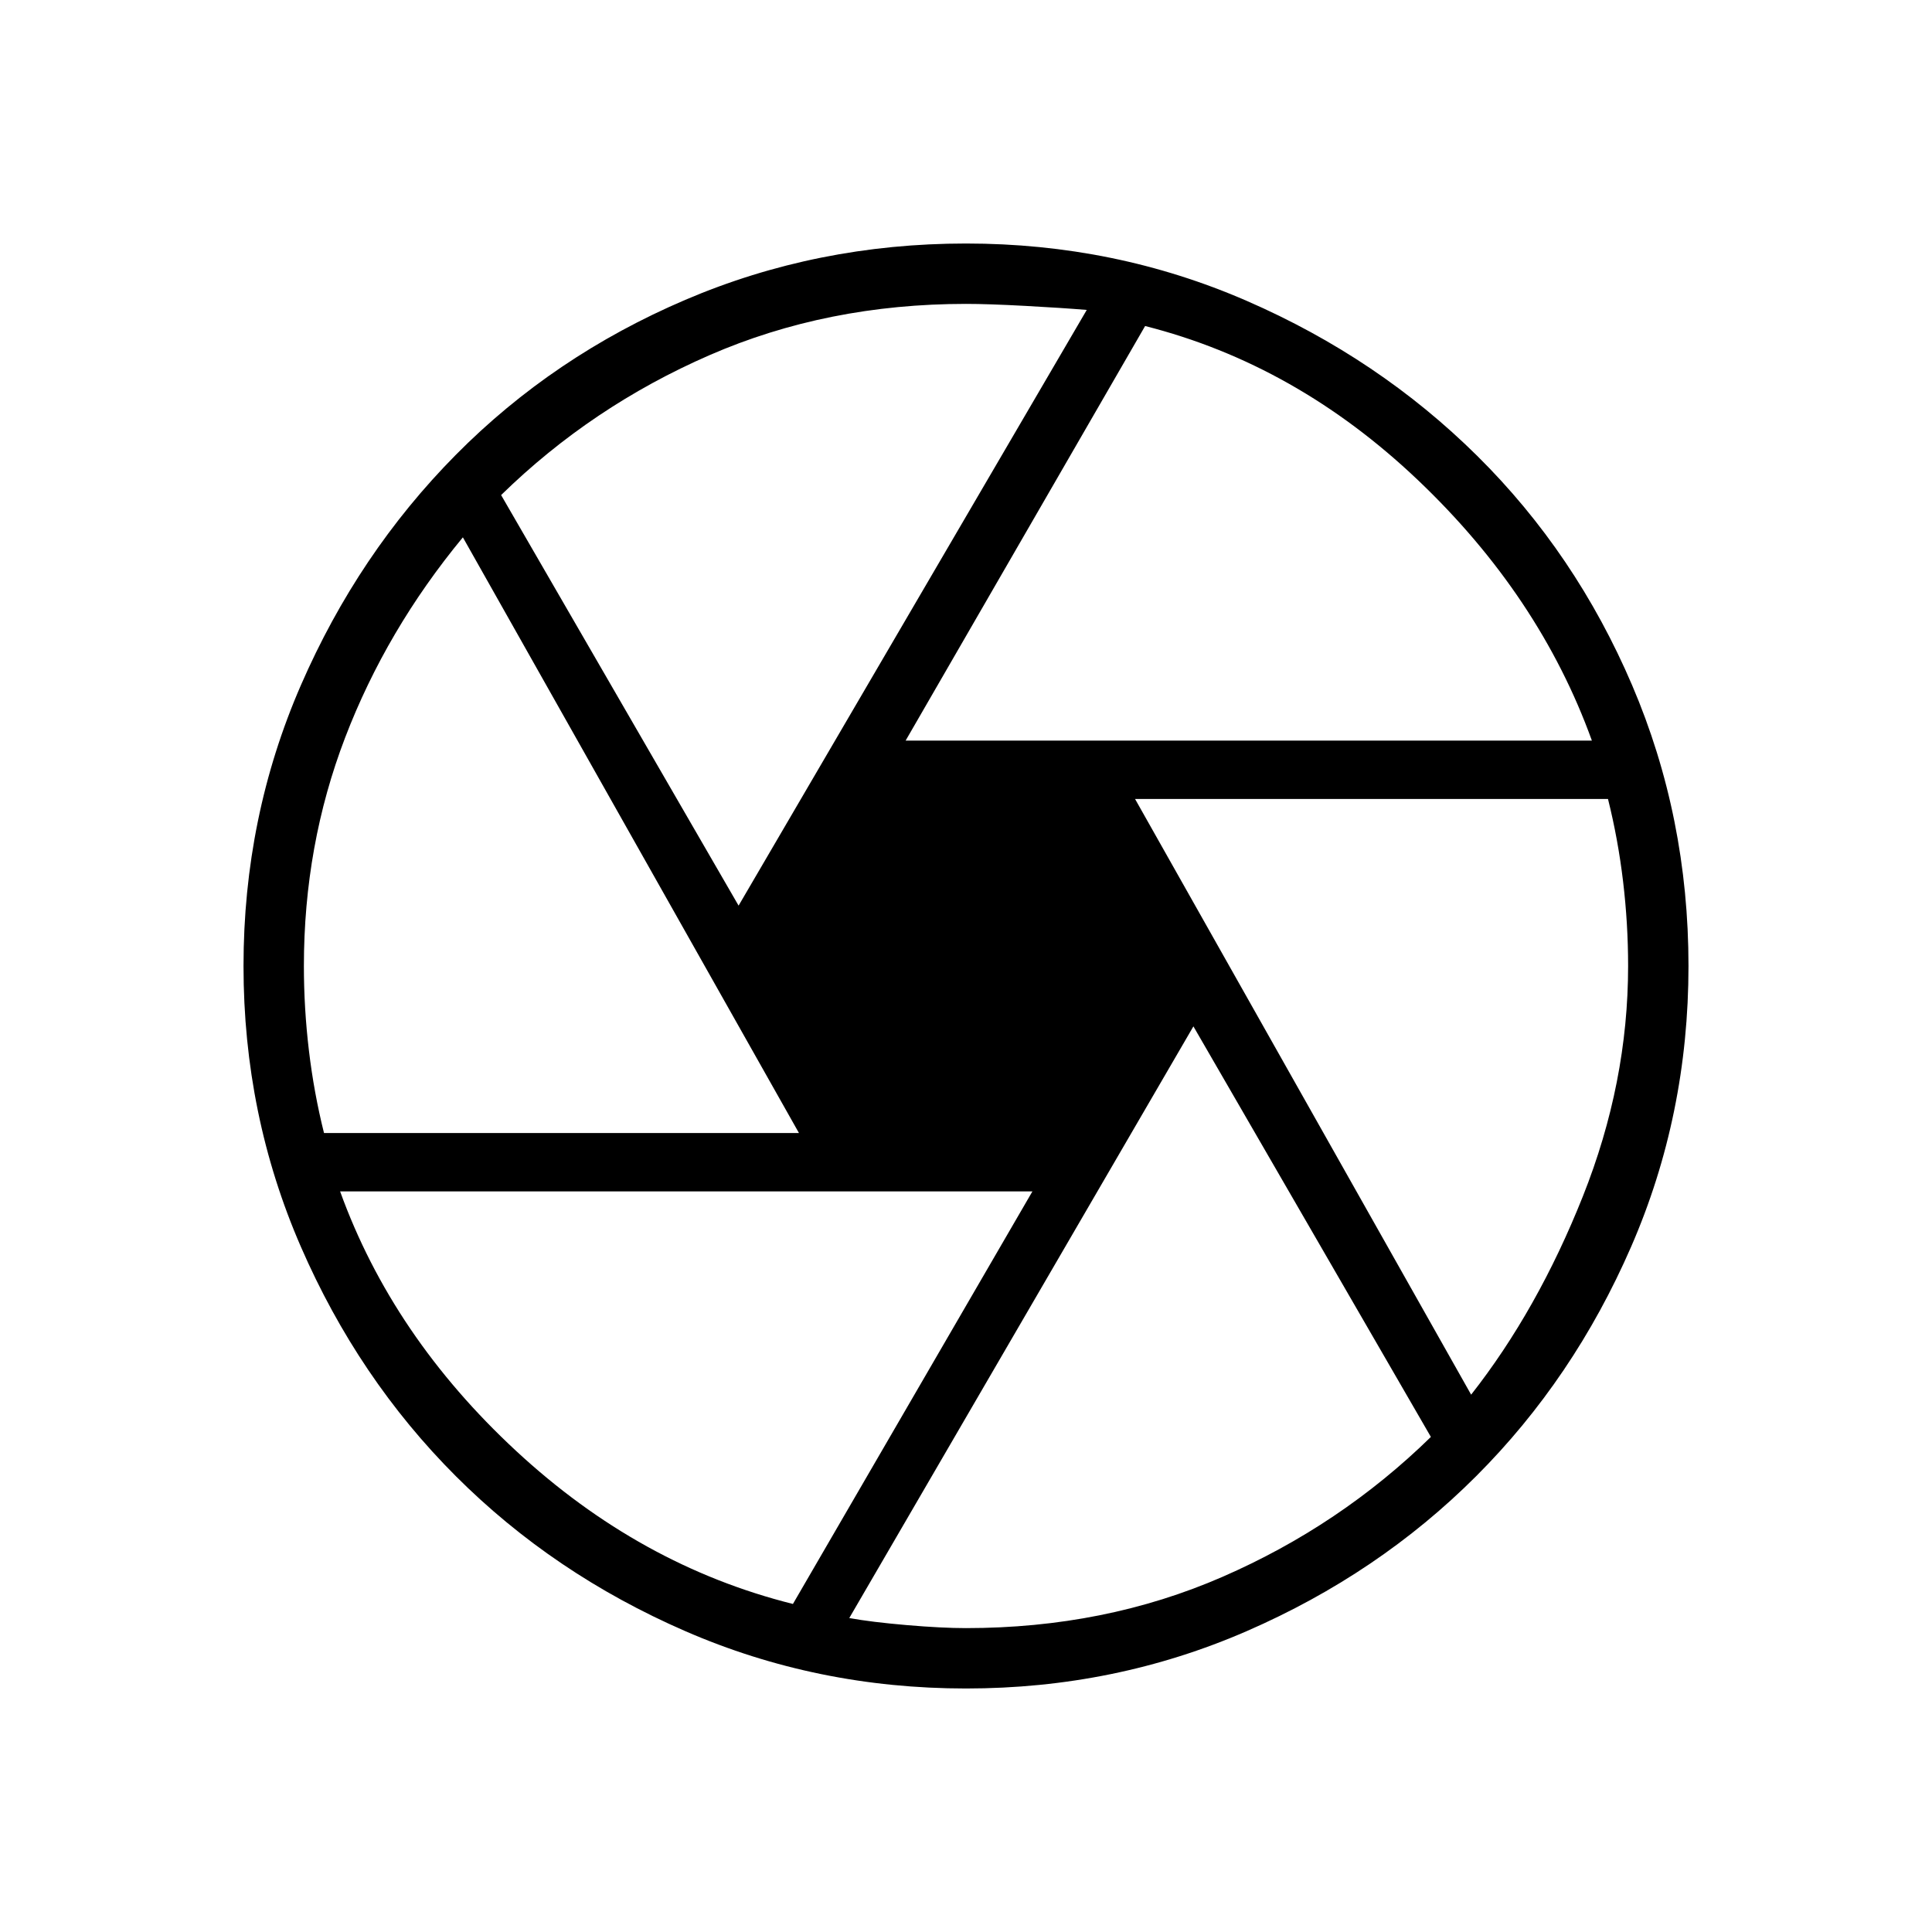 <svg xmlns="http://www.w3.org/2000/svg" height="48" width="48"><path d="M22.5 18.4H39.55Q38.25 14.8 35.225 11.925Q32.2 9.05 28.45 8.1ZM18.35 22.5 27 7.7Q26.4 7.65 25.475 7.6Q24.55 7.55 24 7.55Q20.55 7.55 17.625 8.825Q14.7 10.1 12.45 12.3ZM8.05 28.15H19.85L11.5 13.35Q9.6 15.65 8.575 18.325Q7.55 21 7.55 24Q7.55 25.05 7.675 26.1Q7.8 27.15 8.05 28.15ZM19.7 39.85 25.65 29.6H8.45Q9.75 33.2 12.825 36.05Q15.9 38.9 19.7 39.85ZM24 40.45Q27.45 40.45 30.375 39.175Q33.3 37.9 35.55 35.7L29.65 25.5L21.1 40.2Q21.65 40.3 22.525 40.375Q23.4 40.45 24 40.45ZM36.55 34.65Q38.2 32.55 39.325 29.725Q40.45 26.9 40.45 24Q40.45 22.95 40.325 21.9Q40.2 20.85 39.95 19.85H28.2ZM24 24Q24 24 24 24Q24 24 24 24Q24 24 24 24Q24 24 24 24Q24 24 24 24Q24 24 24 24Q24 24 24 24Q24 24 24 24Q24 24 24 24Q24 24 24 24Q24 24 24 24Q24 24 24 24Q24 24 24 24Q24 24 24 24Q24 24 24 24Q24 24 24 24ZM24 41.95Q20.3 41.95 17.025 40.525Q13.75 39.1 11.325 36.675Q8.9 34.25 7.475 30.975Q6.05 27.7 6.05 24Q6.05 20.3 7.475 17.025Q8.9 13.75 11.325 11.3Q13.75 8.85 17.025 7.45Q20.3 6.05 24 6.05Q27.7 6.05 30.975 7.475Q34.25 8.9 36.7 11.325Q39.15 13.75 40.55 17.025Q41.95 20.3 41.95 24Q41.95 27.7 40.525 30.975Q39.1 34.25 36.675 36.675Q34.25 39.1 30.975 40.525Q27.7 41.95 24 41.95Z"/></svg>